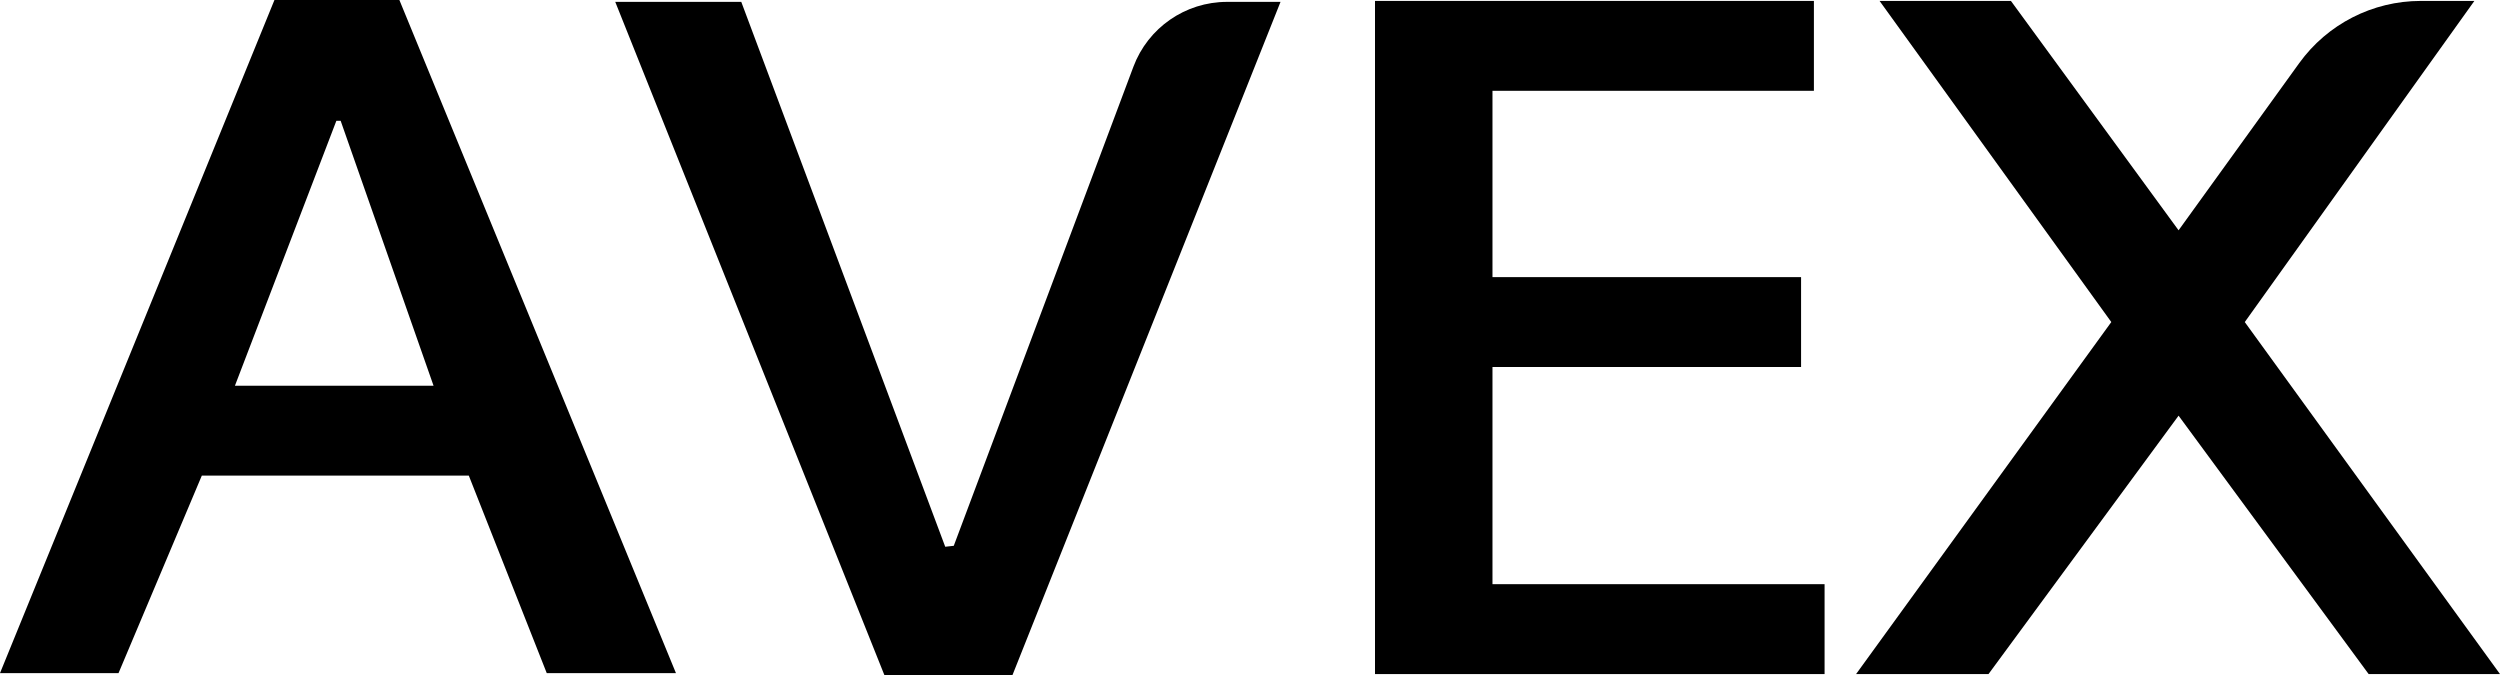 <svg width="100" height="27" viewBox="0 0 100 27" fill="none" xmlns="http://www.w3.org/2000/svg">
<path d="M27.038 26.925H21.87L18.752 19.024H8.073L4.741 26.925H0L10.978 0H15.975L27.038 26.925ZM17.342 15.429L13.626 4.831H13.455L9.397 15.429H17.342Z" fill="black"/>
<path d="M51.221 0.075L40.5 27H35.374L24.61 0.075H29.651L37.809 21.87L38.151 21.832L45.336 2.67C45.921 1.109 47.414 0.075 49.081 0.075H51.221Z" fill="black"/>
<path d="M72.983 26.963H55V0.037H72.556V3.632H59.699V11.085H72.043V14.68H59.699V23.367H72.983V26.963Z" fill="black"/>
<path d="M100 26.963H94.746L87.143 16.627L79.54 26.963H74.243L84.452 12.882L75.183 0.037H80.437L87.143 9.212L91.968 2.526C93.096 0.963 94.906 0.037 96.833 0.037H98.975L89.791 12.882L100 26.963Z" fill="black"/>
</svg>
